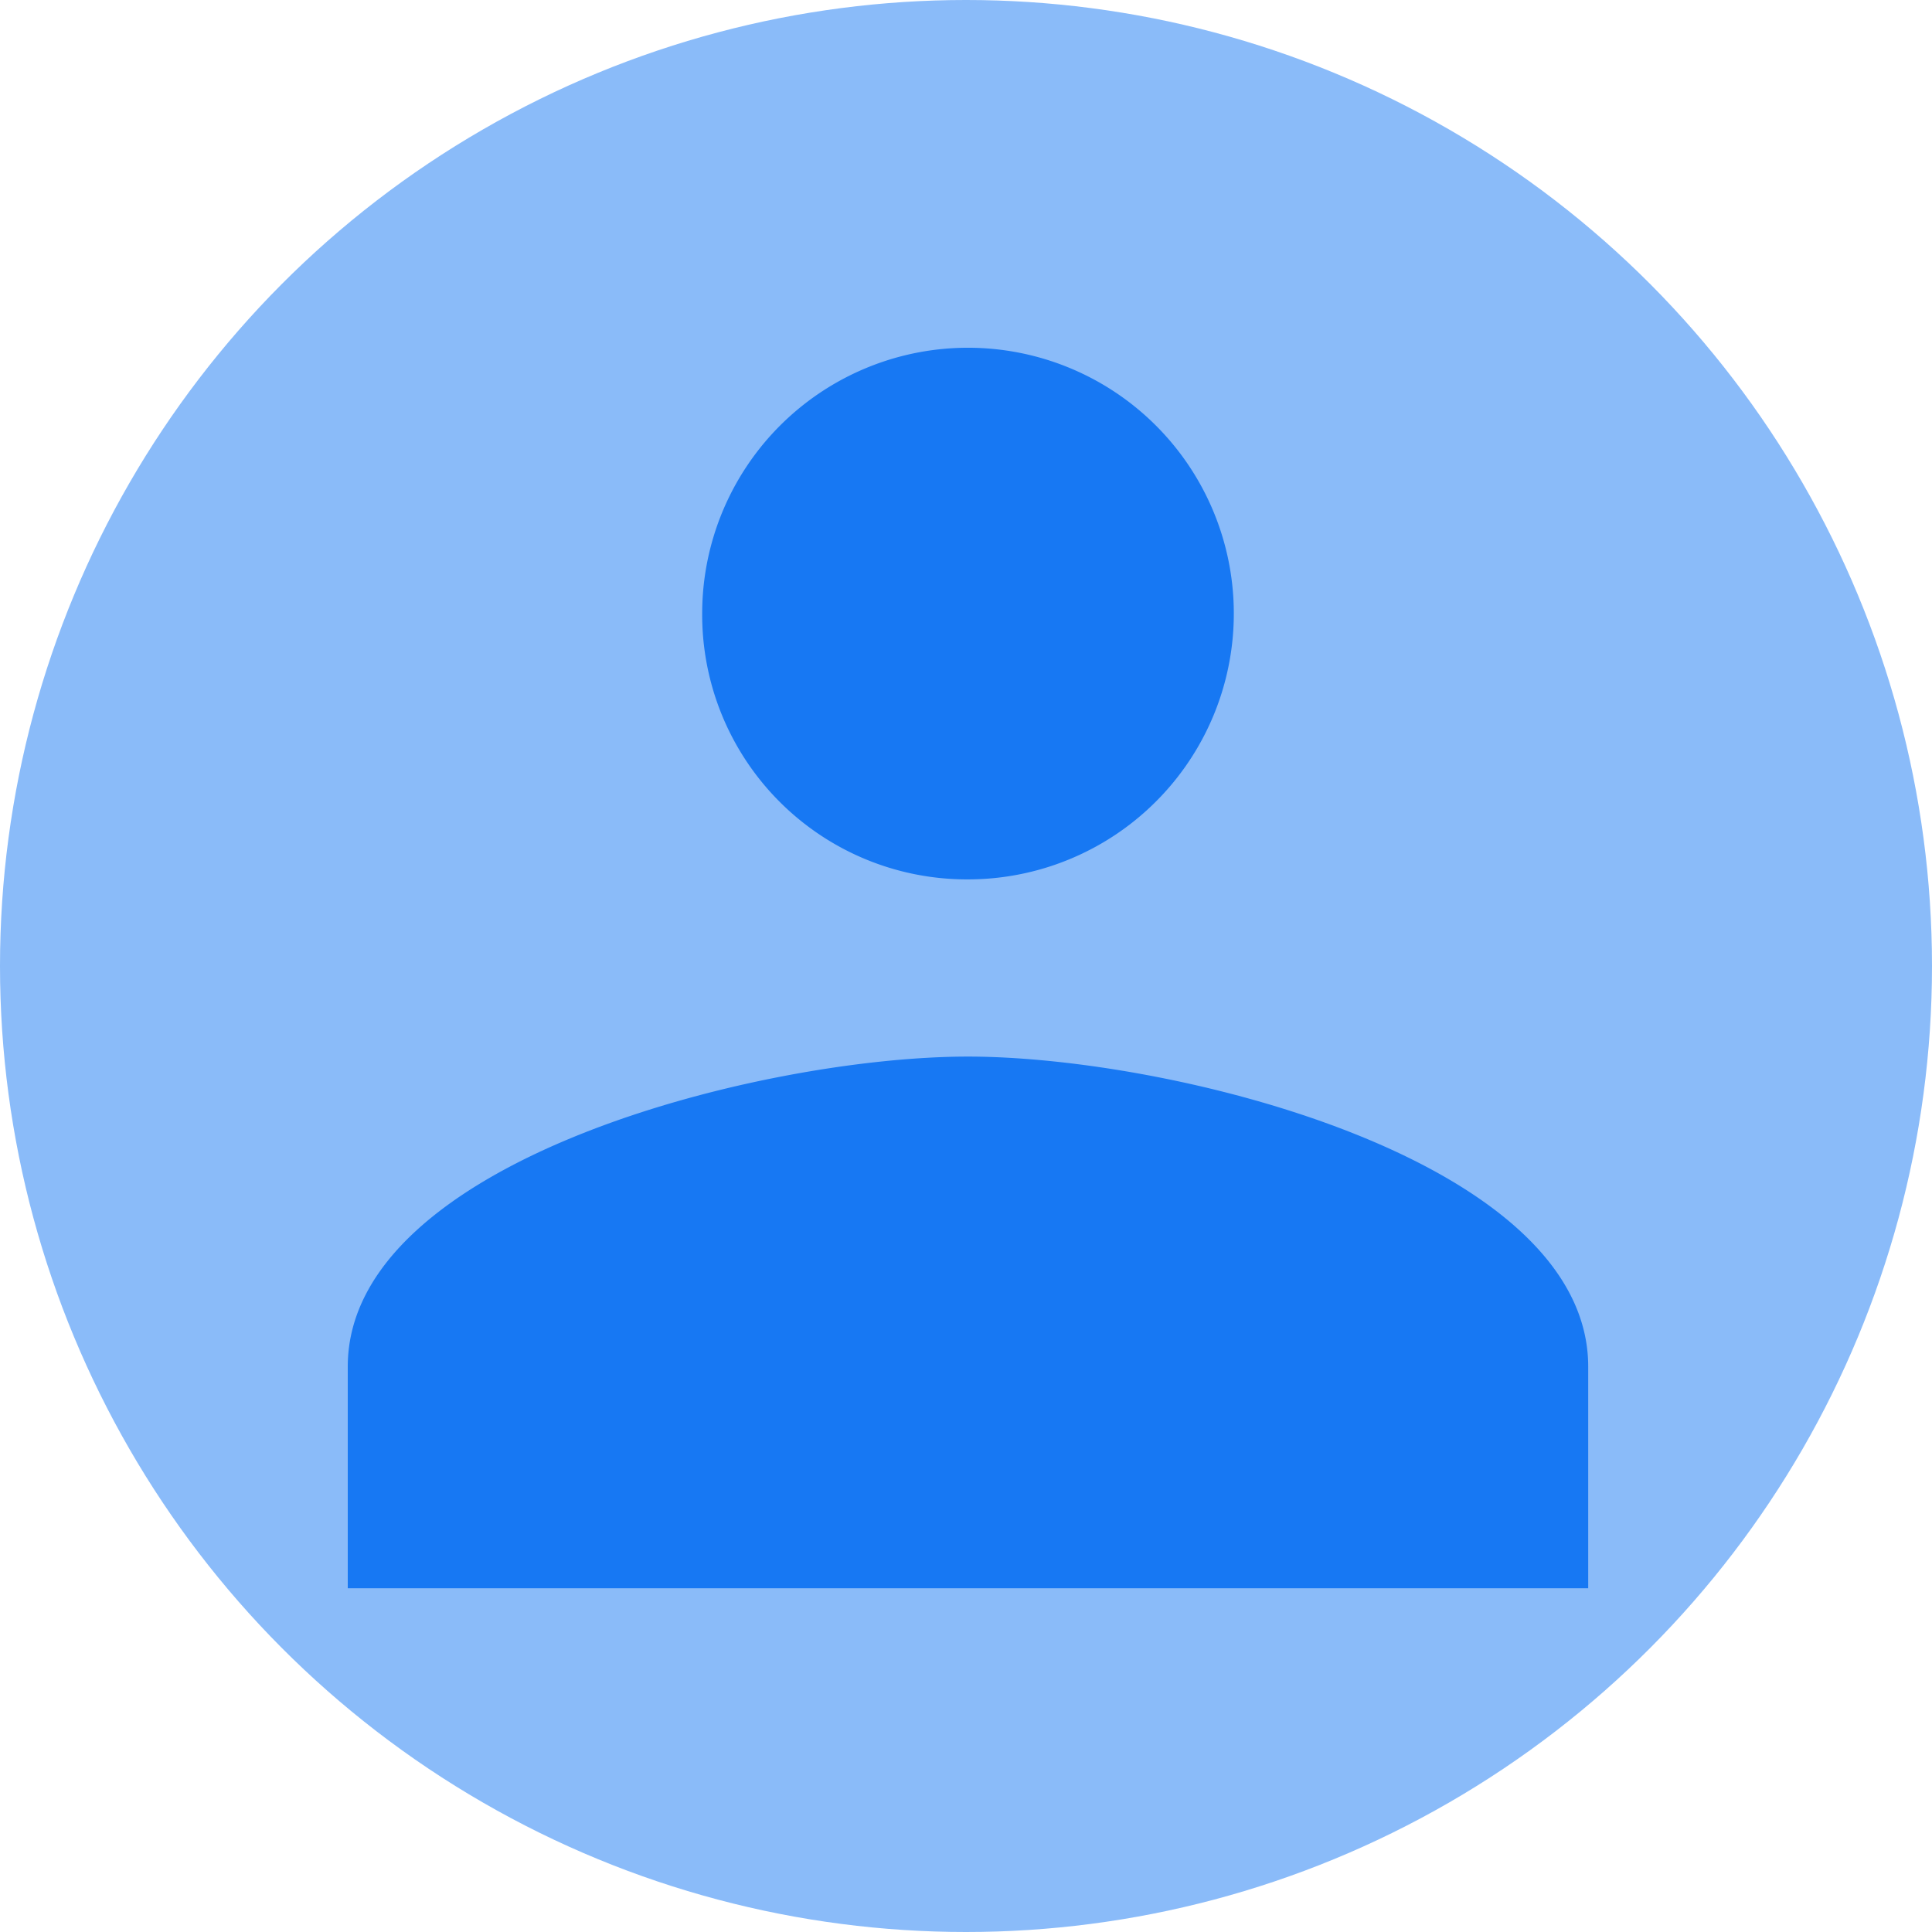 <svg xmlns="http://www.w3.org/2000/svg" xmlns:xlink="http://www.w3.org/1999/xlink" width="150" height="150" viewBox="0 0 150 150">
  <defs>
    <clipPath id="clip-Profile_pic">
      <rect width="150" height="150"/>
    </clipPath>
  </defs>
  <g id="Profile_pic" data-name="Profile pic" clip-path="url(#clip-Profile_pic)">
    <circle id="Ellipse_2" data-name="Ellipse 2" cx="75" cy="75" r="75" fill="#8abbf9"/>
    <path id="Icon_material-people" data-name="Icon material-people" d="M49.654,48.775A20.638,20.638,0,1,0,29.017,28.137,20.551,20.551,0,0,0,49.654,48.775Zm0,13.758C33.626,62.533,1.5,70.582,1.5,86.61v17.2H97.808V86.61C97.808,70.582,65.683,62.533,49.654,62.533Z" transform="translate(25.5 19.5)" fill="#1778f3"/>
  </g>
</svg>
